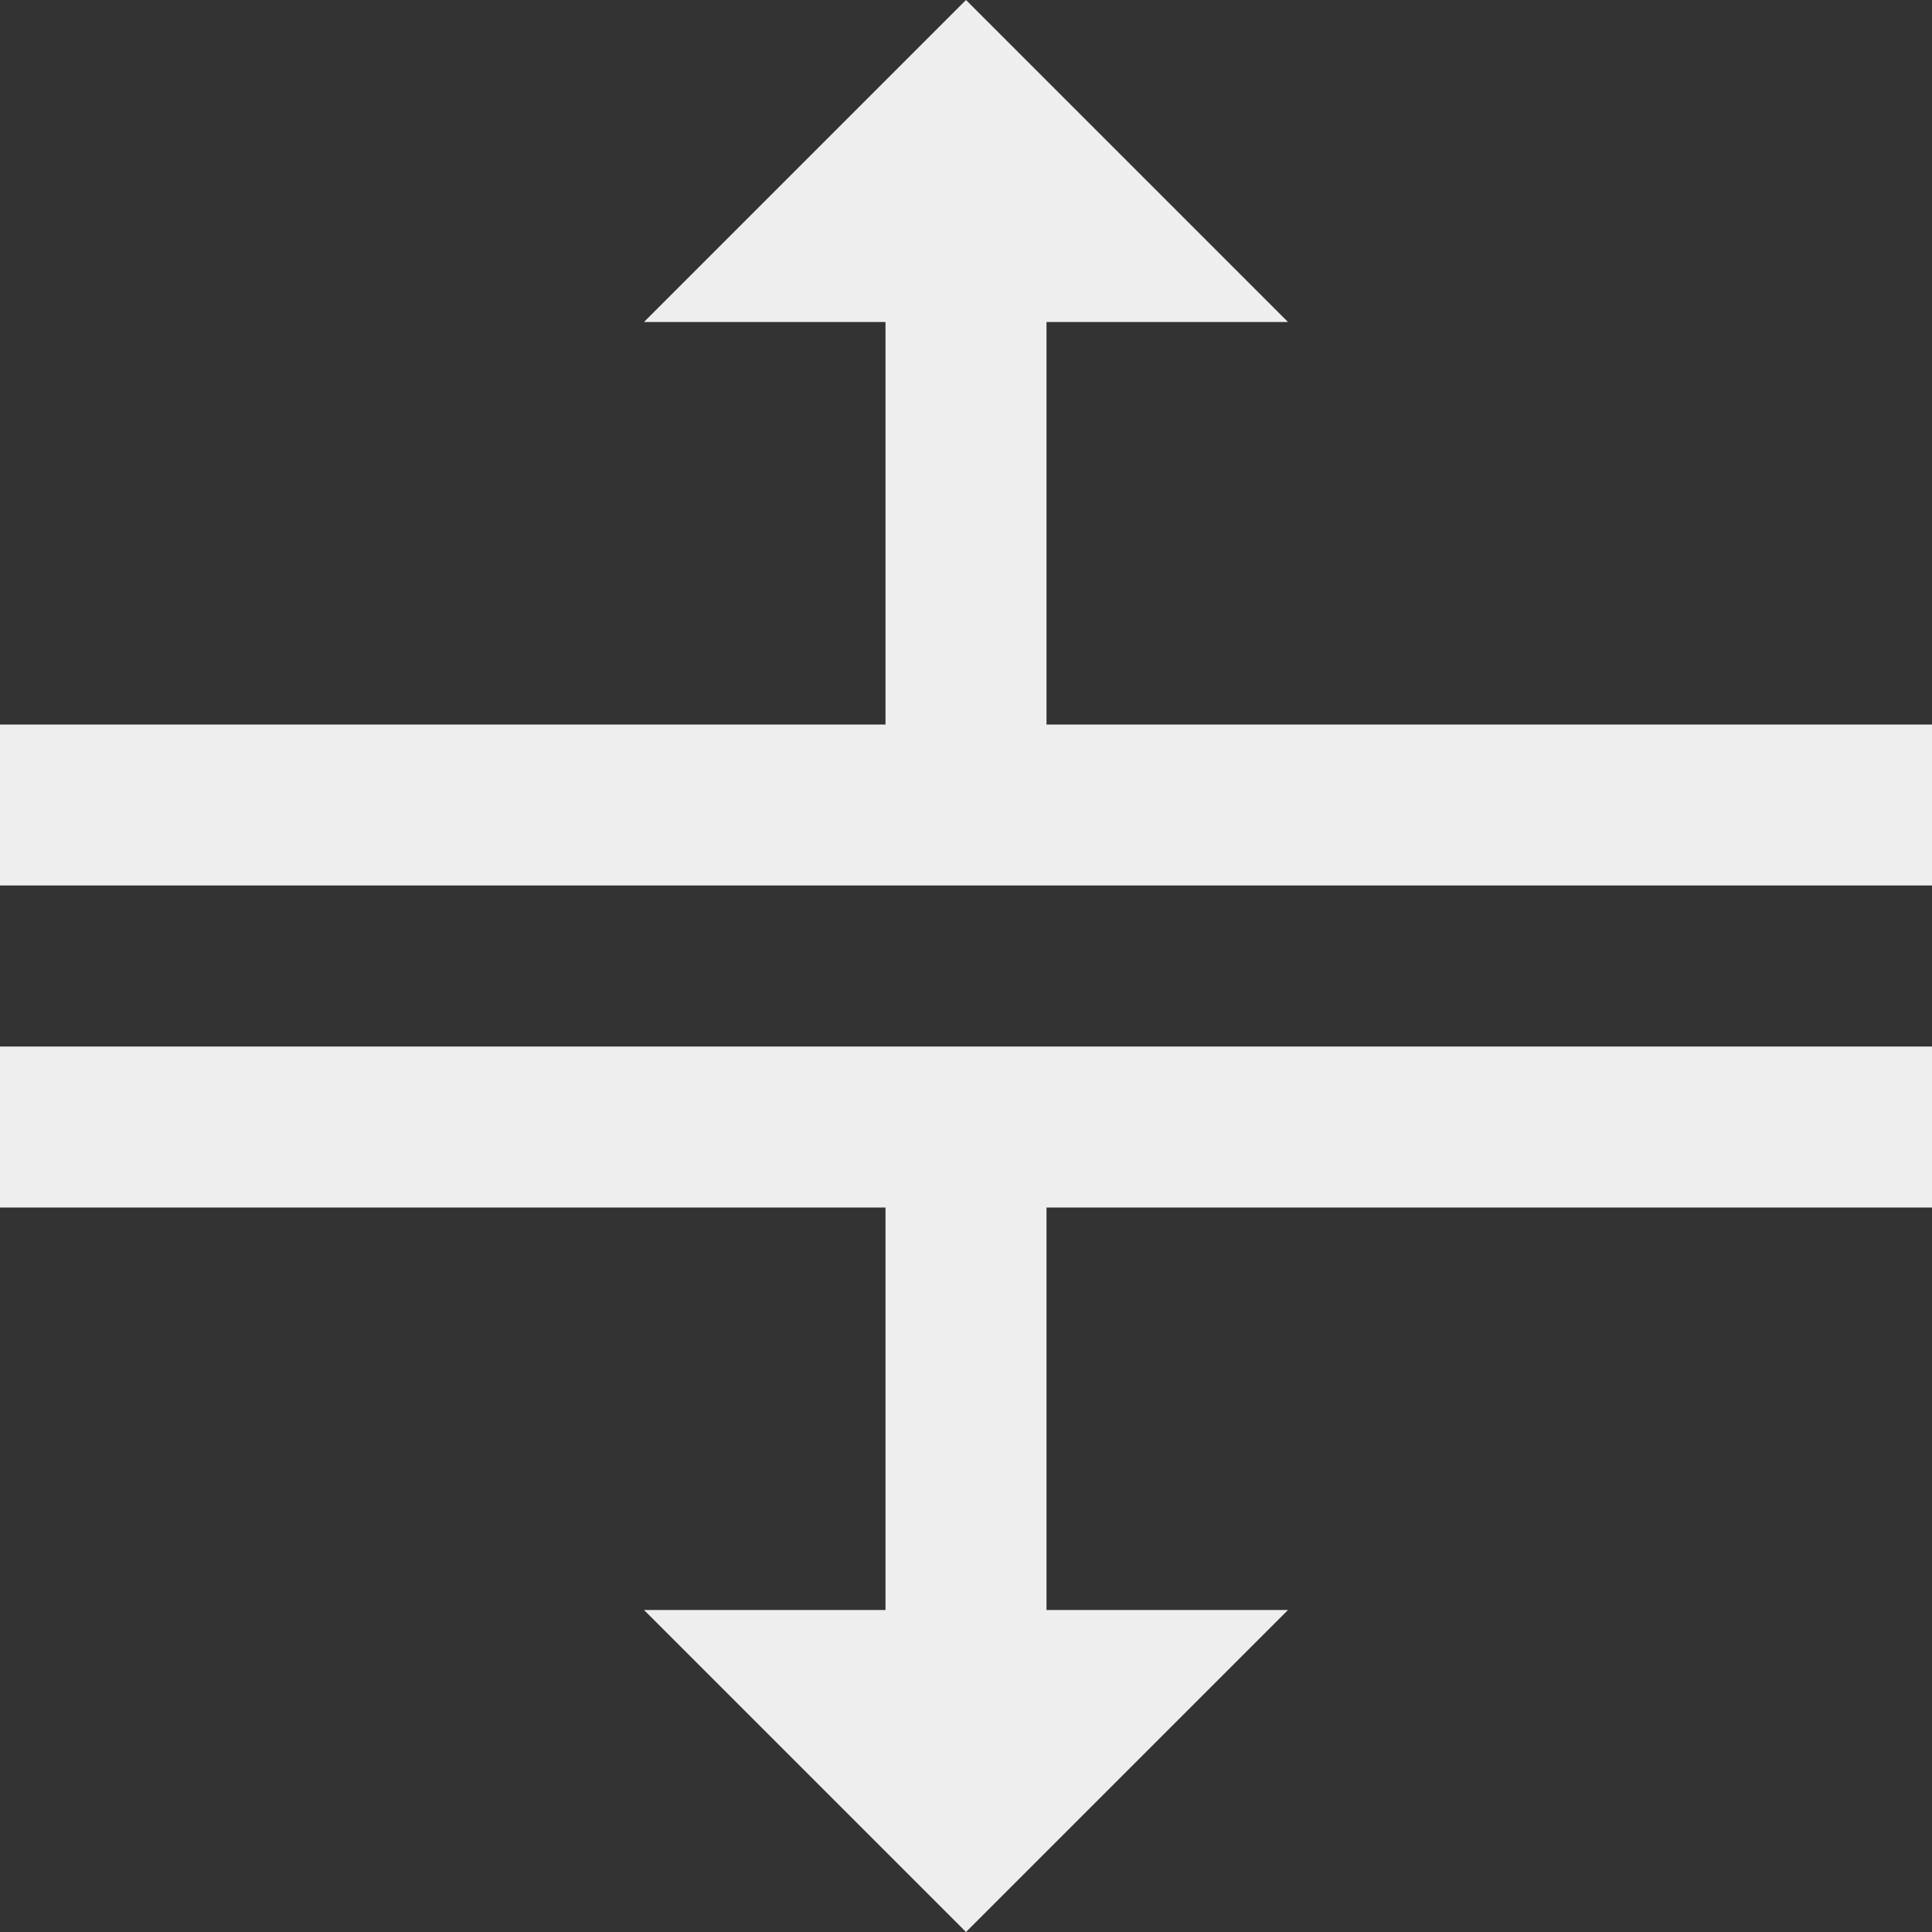 <svg width="24" height="24" xmlns="http://www.w3.org/2000/svg">
 <rect width="100%" height="100%" fill="#333333" stroke="none"/>
 <g>
  <title>background</title>
  <rect x="-1" y="-1" width="26" height="26" id="canvas_background" fill="none"/>
 </g>

 <g>
  <title>Layer 1</title>
  <g transform="rotate(90 12,12) " id="svg_1">
   <polygon points="24,12 20,8 20,11 15,11 15,0 13,0 13,24 15,24 15,13 20,13 20,16  " id="svg_2" fill="#edeeed"/>
   <polygon points="9,11 4,11 4,8 0,12 4,16 4,13 9,13 9,24 11,24 11,0 9,0  " id="svg_3" fill="#edeeed"/>
  </g>
 </g>
</svg>